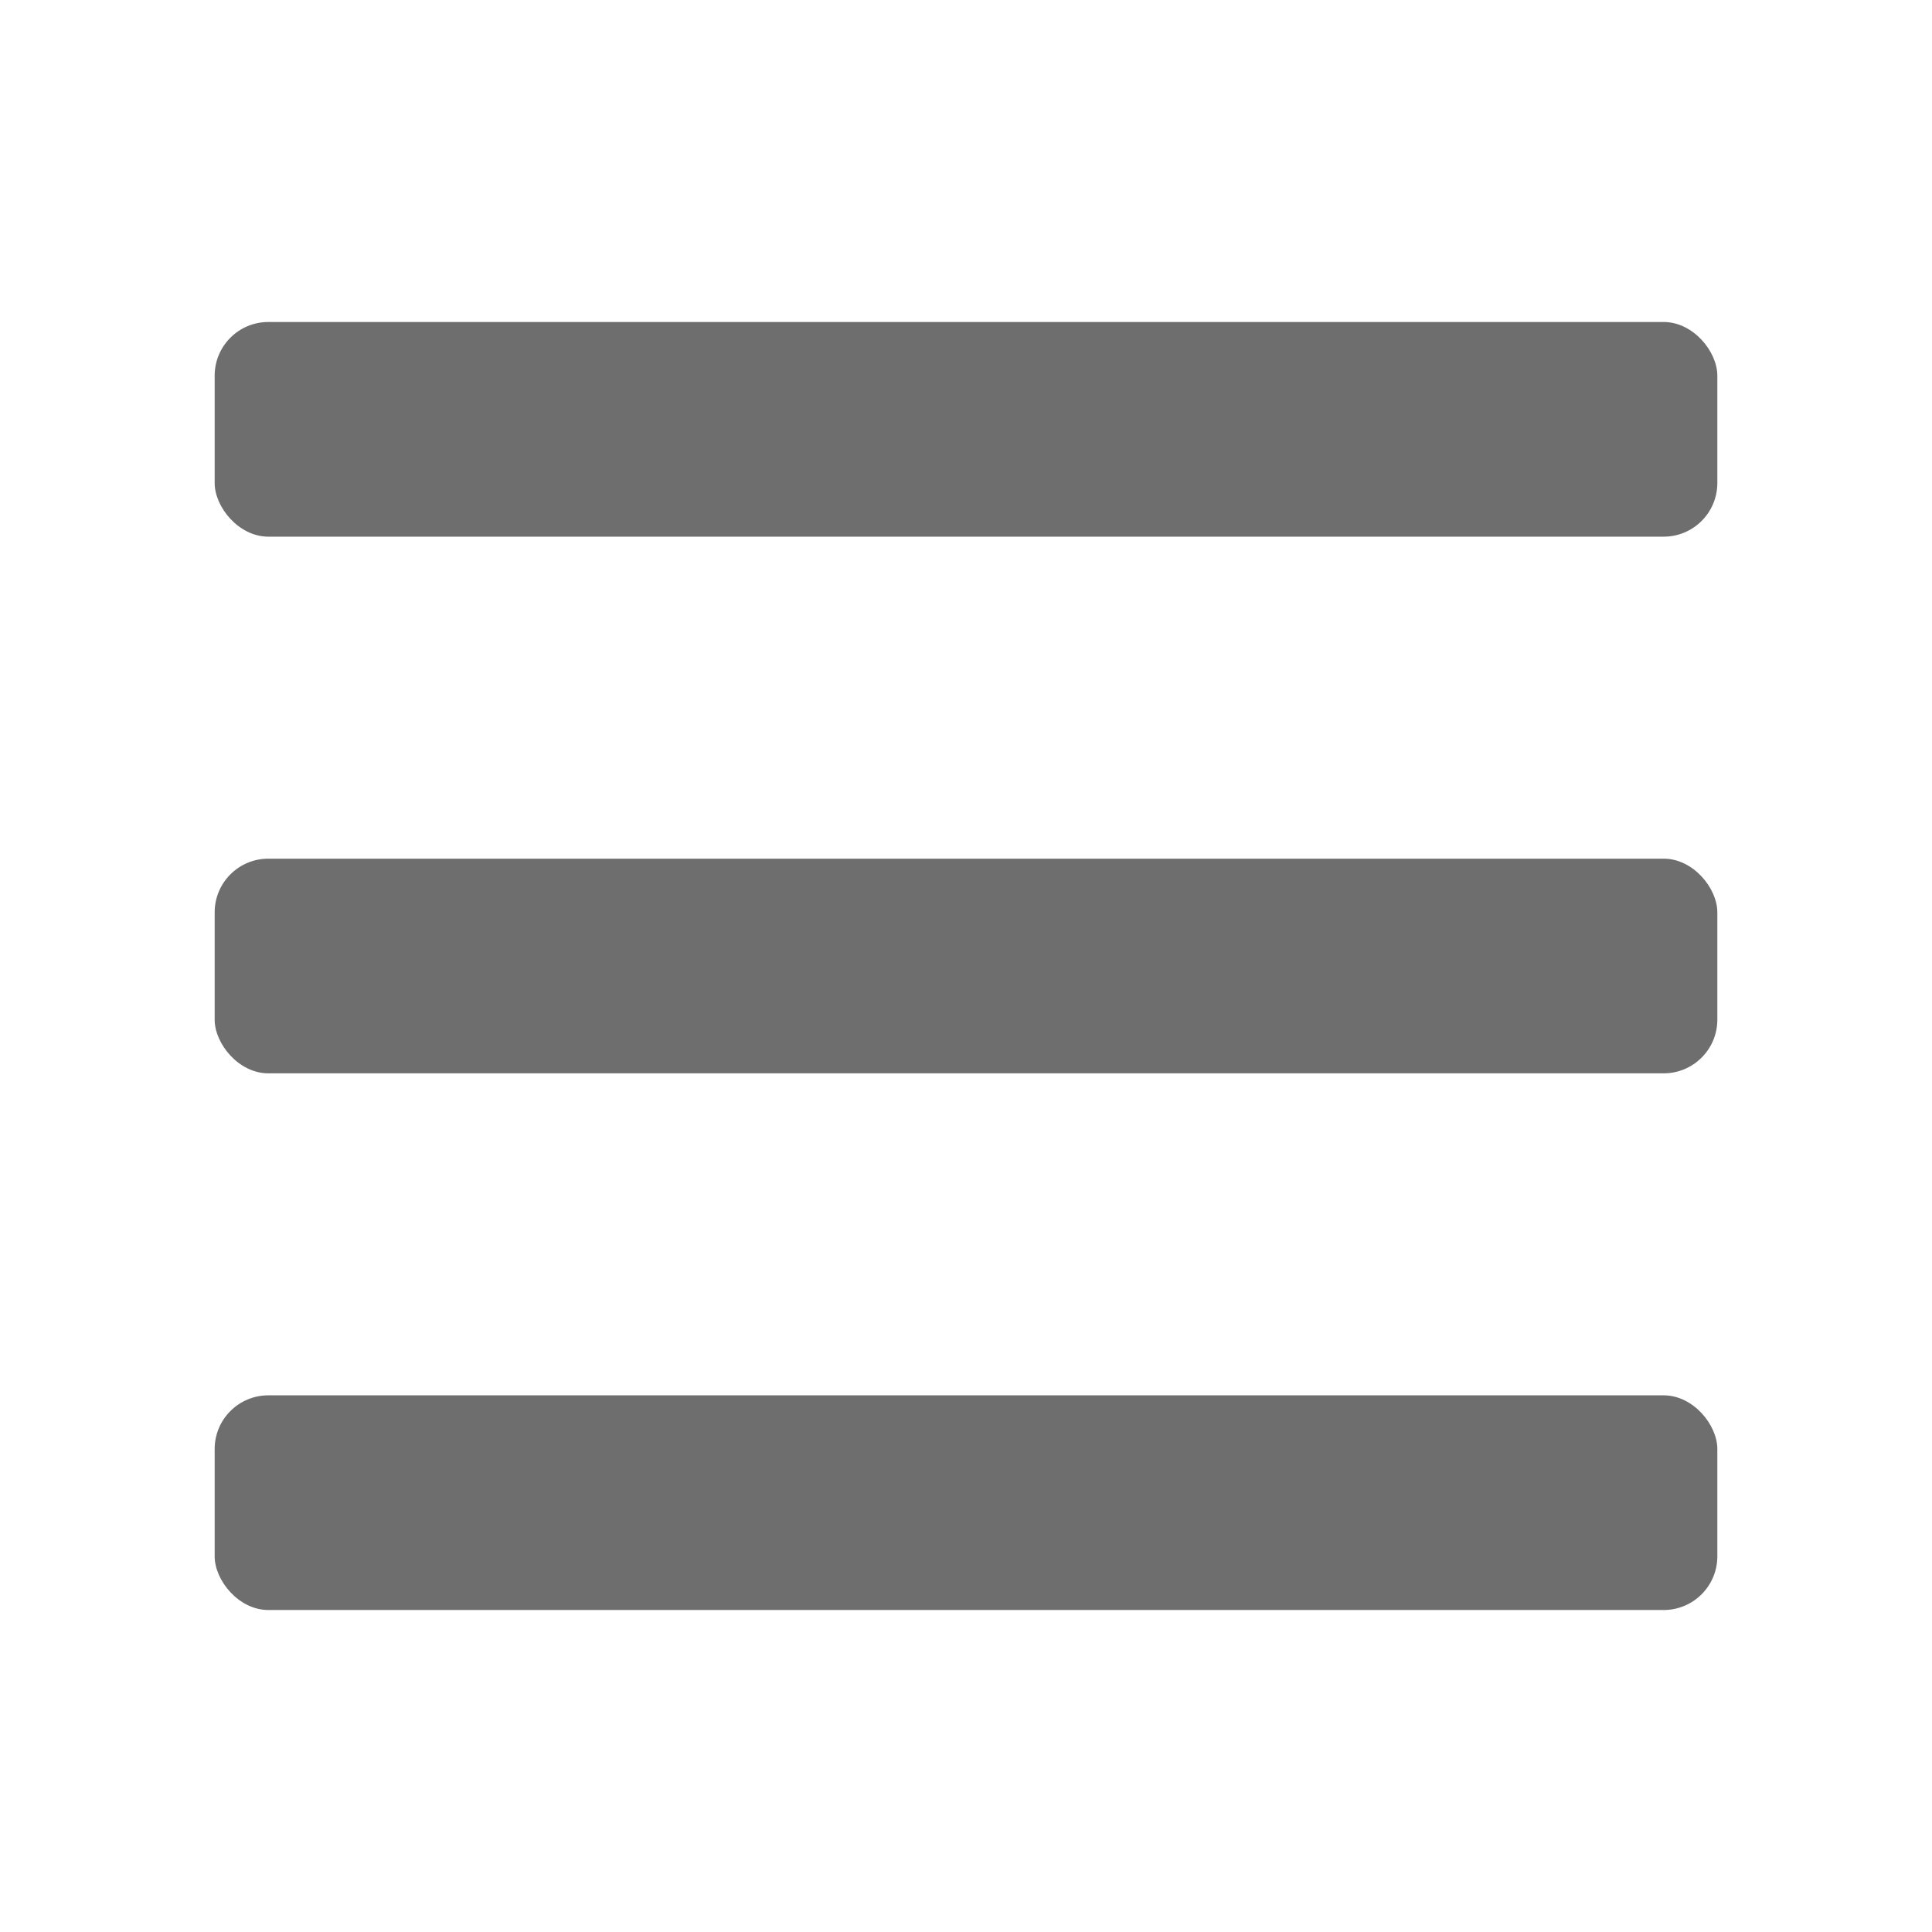 
<svg xmlns="http://www.w3.org/2000/svg" width="18" height="18" viewBox="0 0 18 18">




<defs>




<style>.a{fill:#ff13dc;opacity:0;}.b{fill:#6e6e6e;}</style></defs>




<rect class="a" width="18" height="18"></rect>




<rect class="b" width="14" height="2" rx="0.5" transform="translate(2 8)"></rect>




<rect class="b" width="14" height="2" rx="0.5" transform="translate(2 3)"></rect>




<rect class="b" width="14" height="2" rx="0.5" transform="translate(2 13)"></rect></svg>